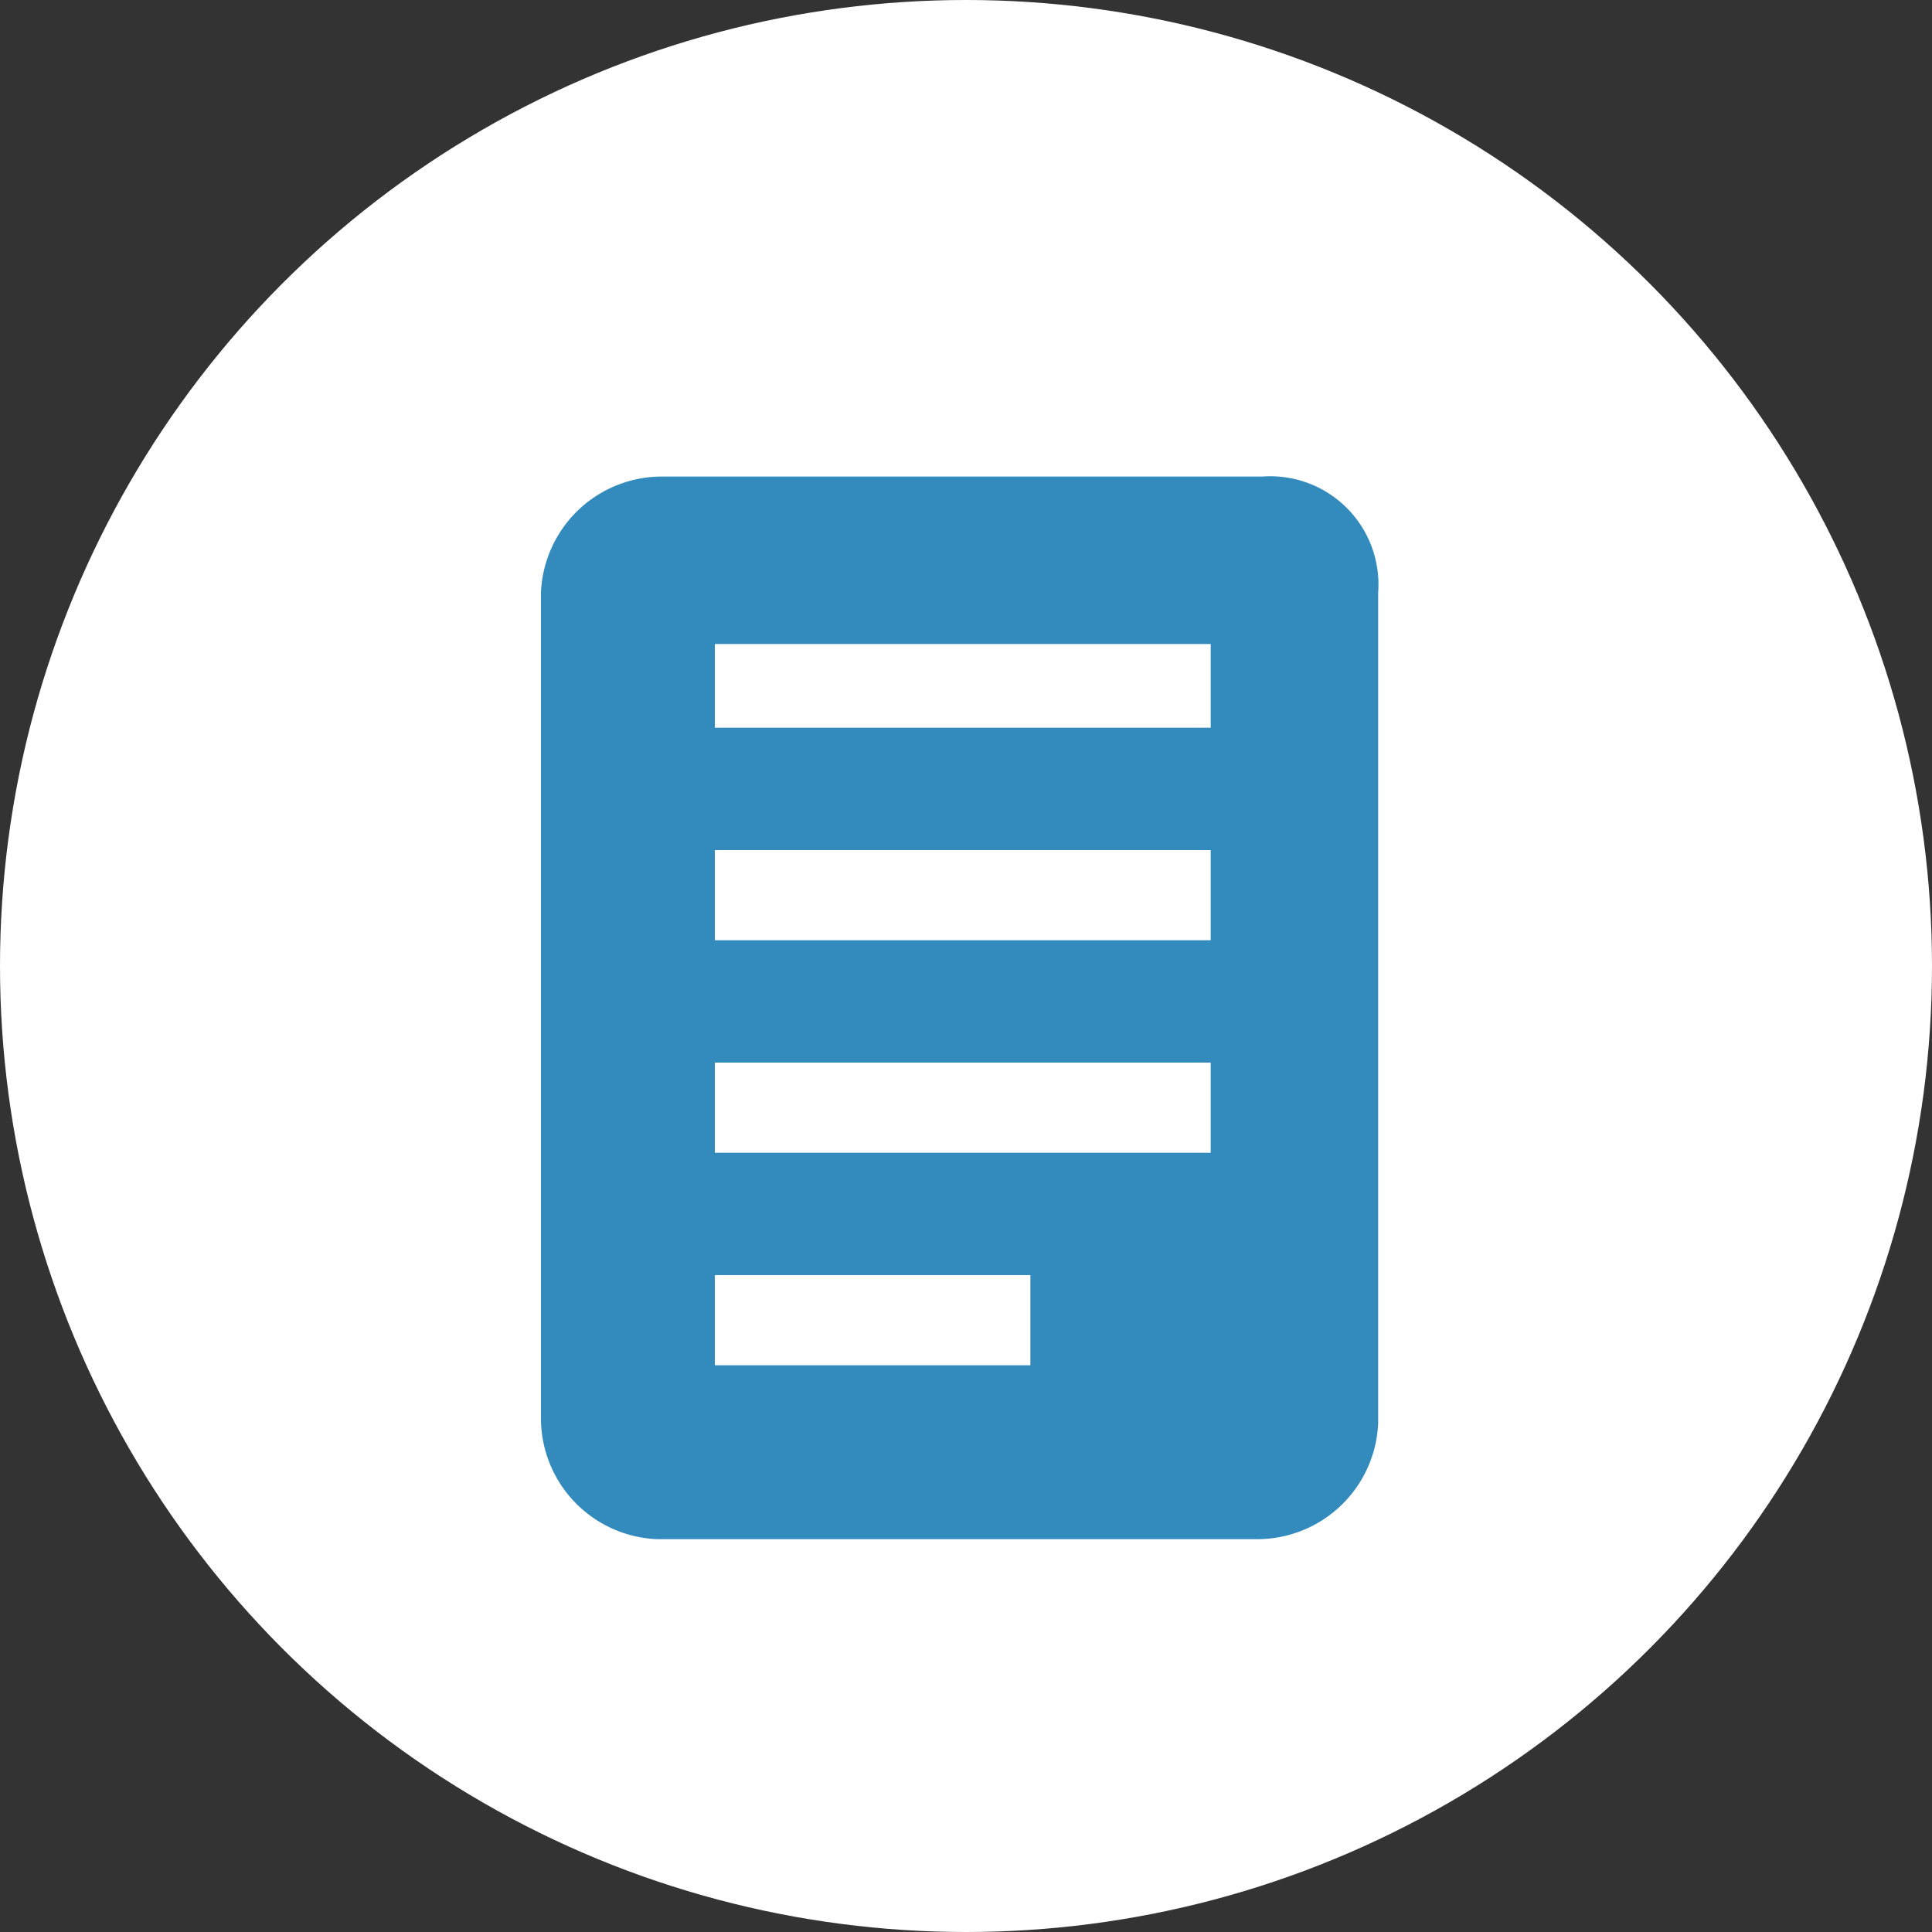 <svg width="30px" height="30px" id="a79e4b93-a477-487d-8b7a-37fa8fbb7d38" data-name="Layer 1" xmlns="http://www.w3.org/2000/svg" viewBox="0 0 30 30"><rect x="0" y="0" width="30" height="30" fill="#333333" stroke="none"/><title>icon_article_white</title><circle cx="15" cy="15" r="15" fill="#fff"/><path id="e0b9c0f2-8595-4726-935a-ac411cef2519" data-name="SVGID" d="M19.6,7.4H10.3A1.88,1.88,0,0,0,8.4,9.2h0V22a1.88,1.88,0,0,0,1.8,1.9h9.3a1.88,1.88,0,0,0,1.9-1.8h0V9.2A1.68,1.68,0,0,0,19.6,7.4Z" transform="translate(0 0)" fill="#328abd"/><path d="M11.1,21.2H16V19.8H11.1Zm0-3.3h7.7V16.5H11.1Zm0-3.3h7.7V13.2H11.1Zm0-3.3h7.7V10H11.1Z" transform="translate(0 0)" fill="#fff"/></svg>